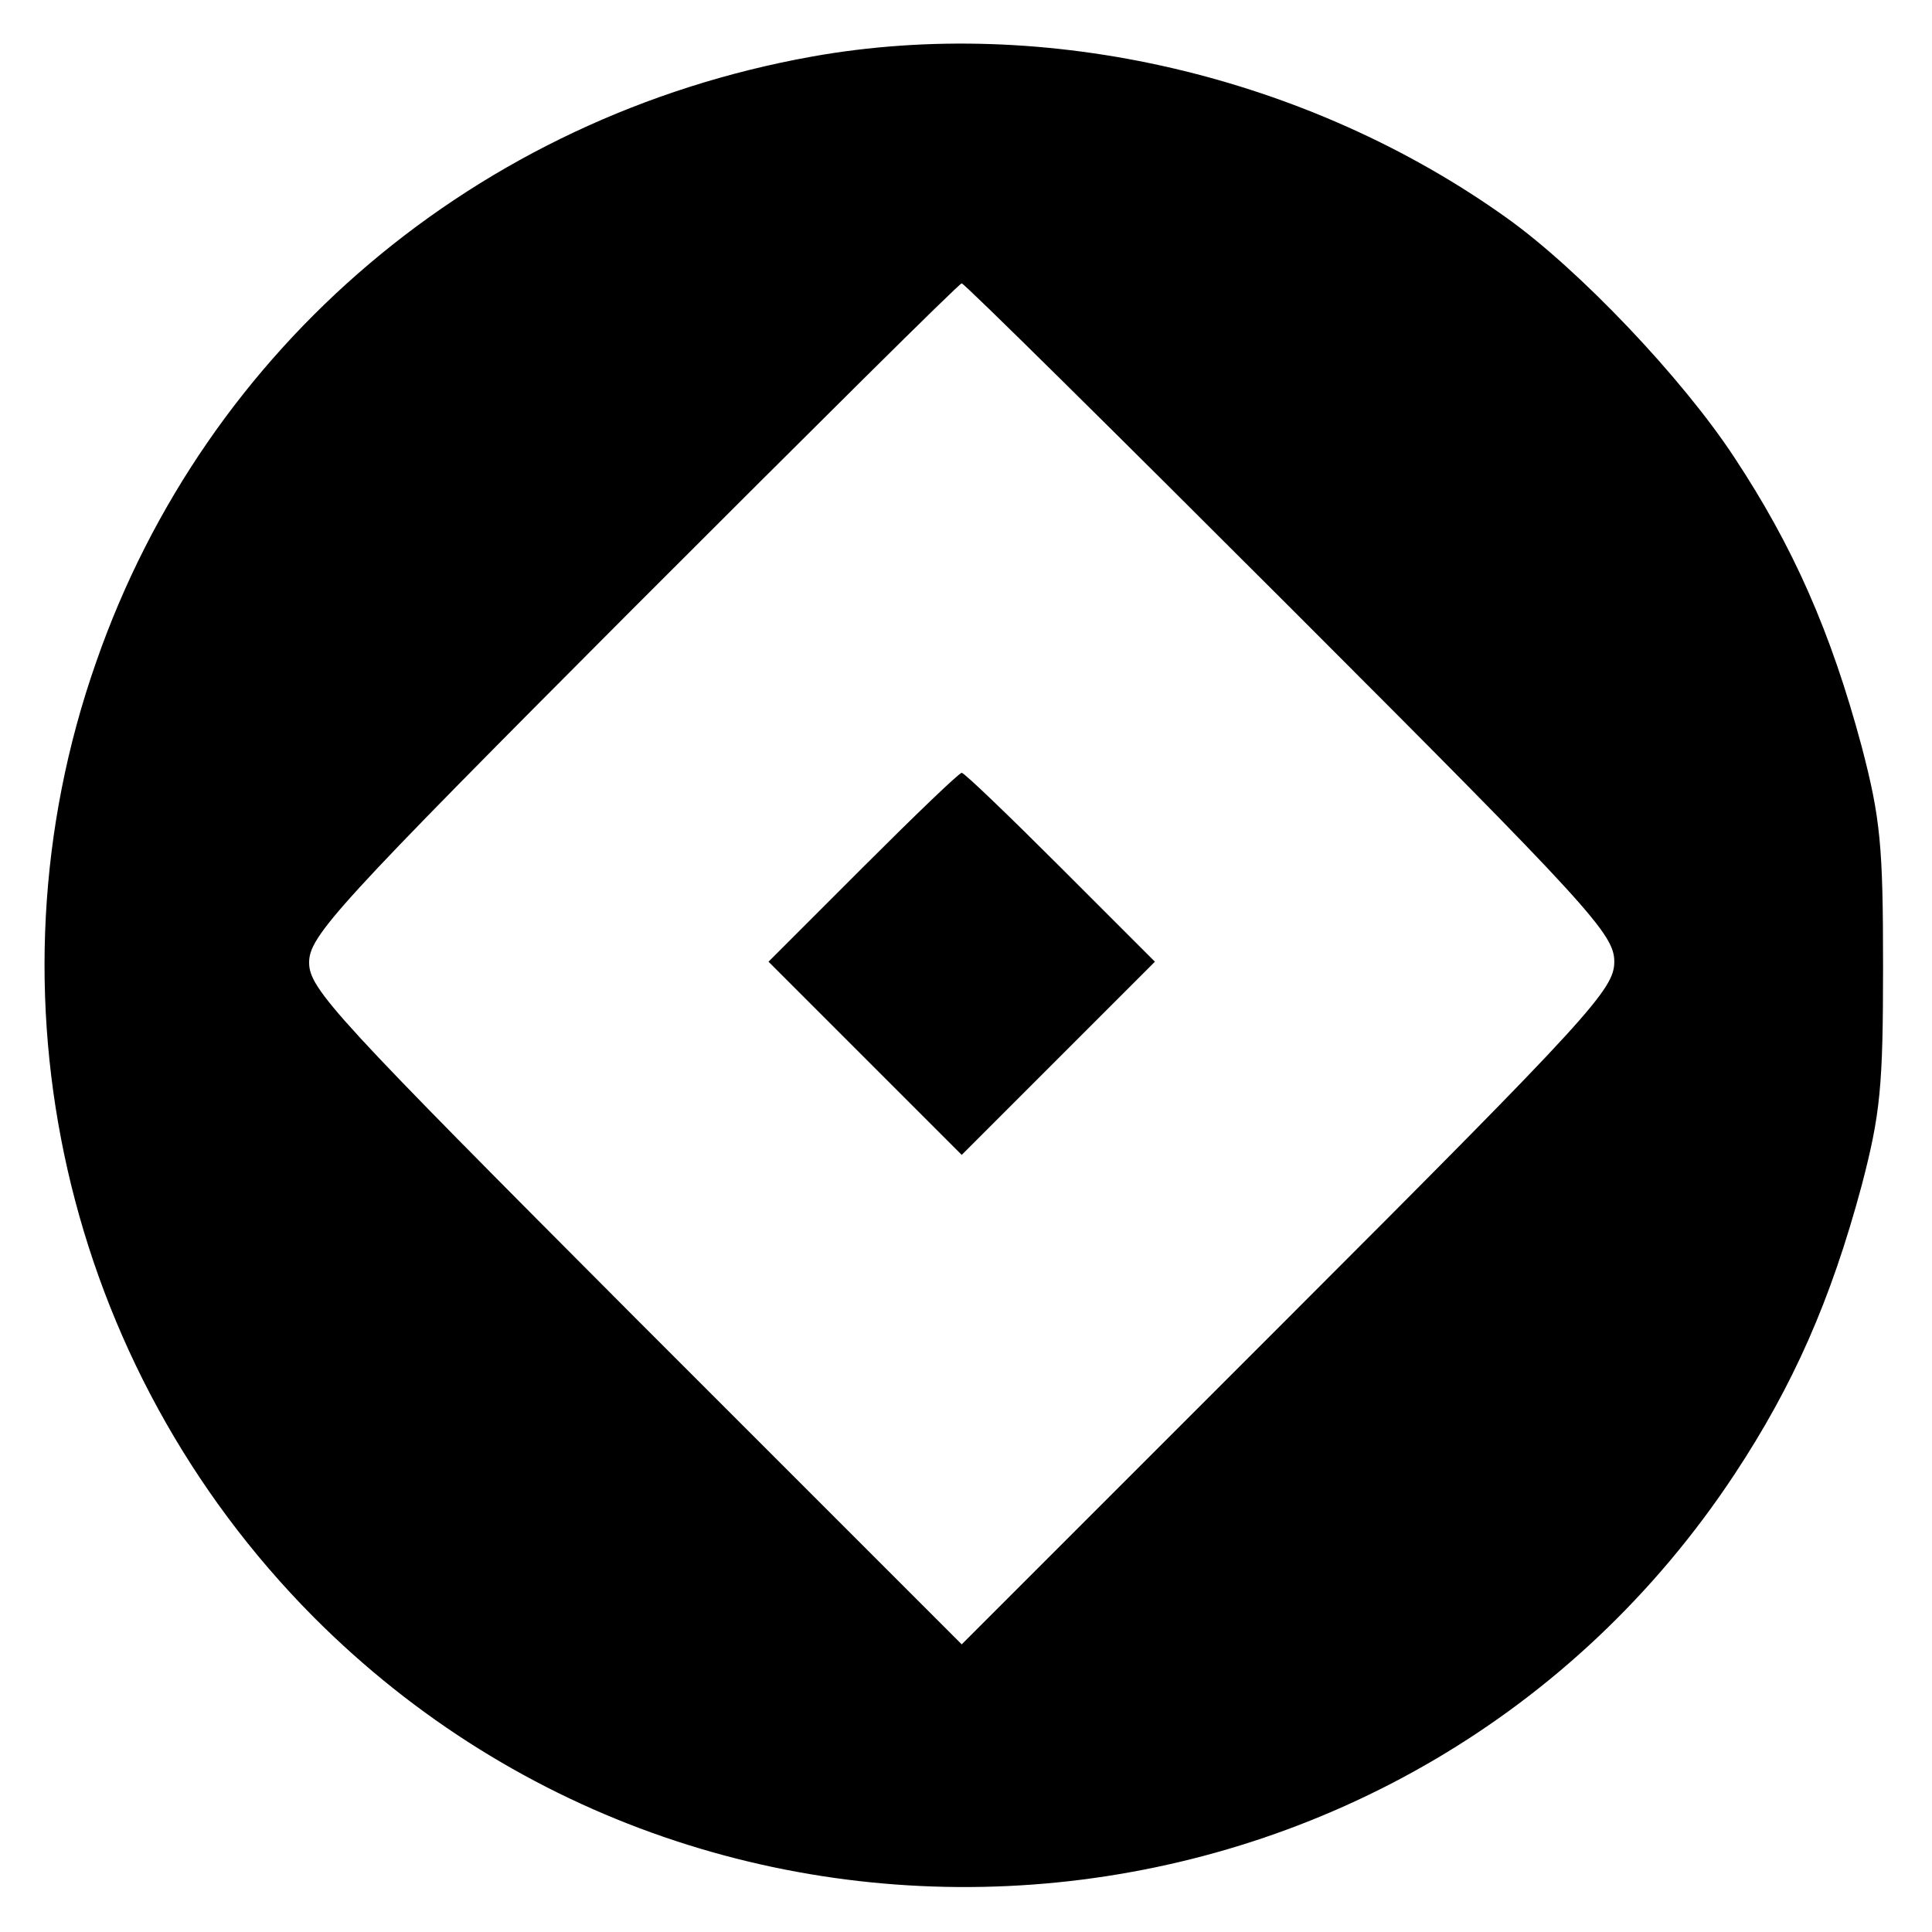 <?xml version="1.0" standalone="no"?>
<!DOCTYPE svg PUBLIC "-//W3C//DTD SVG 20010904//EN"
 "http://www.w3.org/TR/2001/REC-SVG-20010904/DTD/svg10.dtd">
<svg version="1.0" xmlns="http://www.w3.org/2000/svg"
 width="225pt" height="225pt" viewBox="0 0 225 225"
 preserveAspectRatio="xMidYMid meet">

<g transform="translate(0,225) scale(0.1,-0.1)"
fill="#000000" stroke="none">
<path d="M945 2184 c-389 -70 -705 -337 -833 -705 -136 -387 -37 -820 253
-1112 478 -480 1281 -400 1655 166 68 103 112 202 148 336 22 84 25 116 25
256 0 140 -3 172 -25 256 -36 134 -80 233 -148 336 -61 93 -181 219 -265 279
-232 166 -537 237 -810 188z m558 -642 c350 -350 377 -380 377 -412 0 -32 -27
-62 -380 -415 l-380 -380 -380 380 c-349 350 -380 383 -380 414 0 31 31 65
377 412 208 208 380 379 383 379 3 0 175 -170 383 -378z"/>
<path d="M1005 1240 l-110 -110 113 -113 112 -112 112 112 113 113 -110 110
c-60 60 -112 110 -115 110 -3 0 -55 -50 -115 -110z"/>
</g>
</svg>
